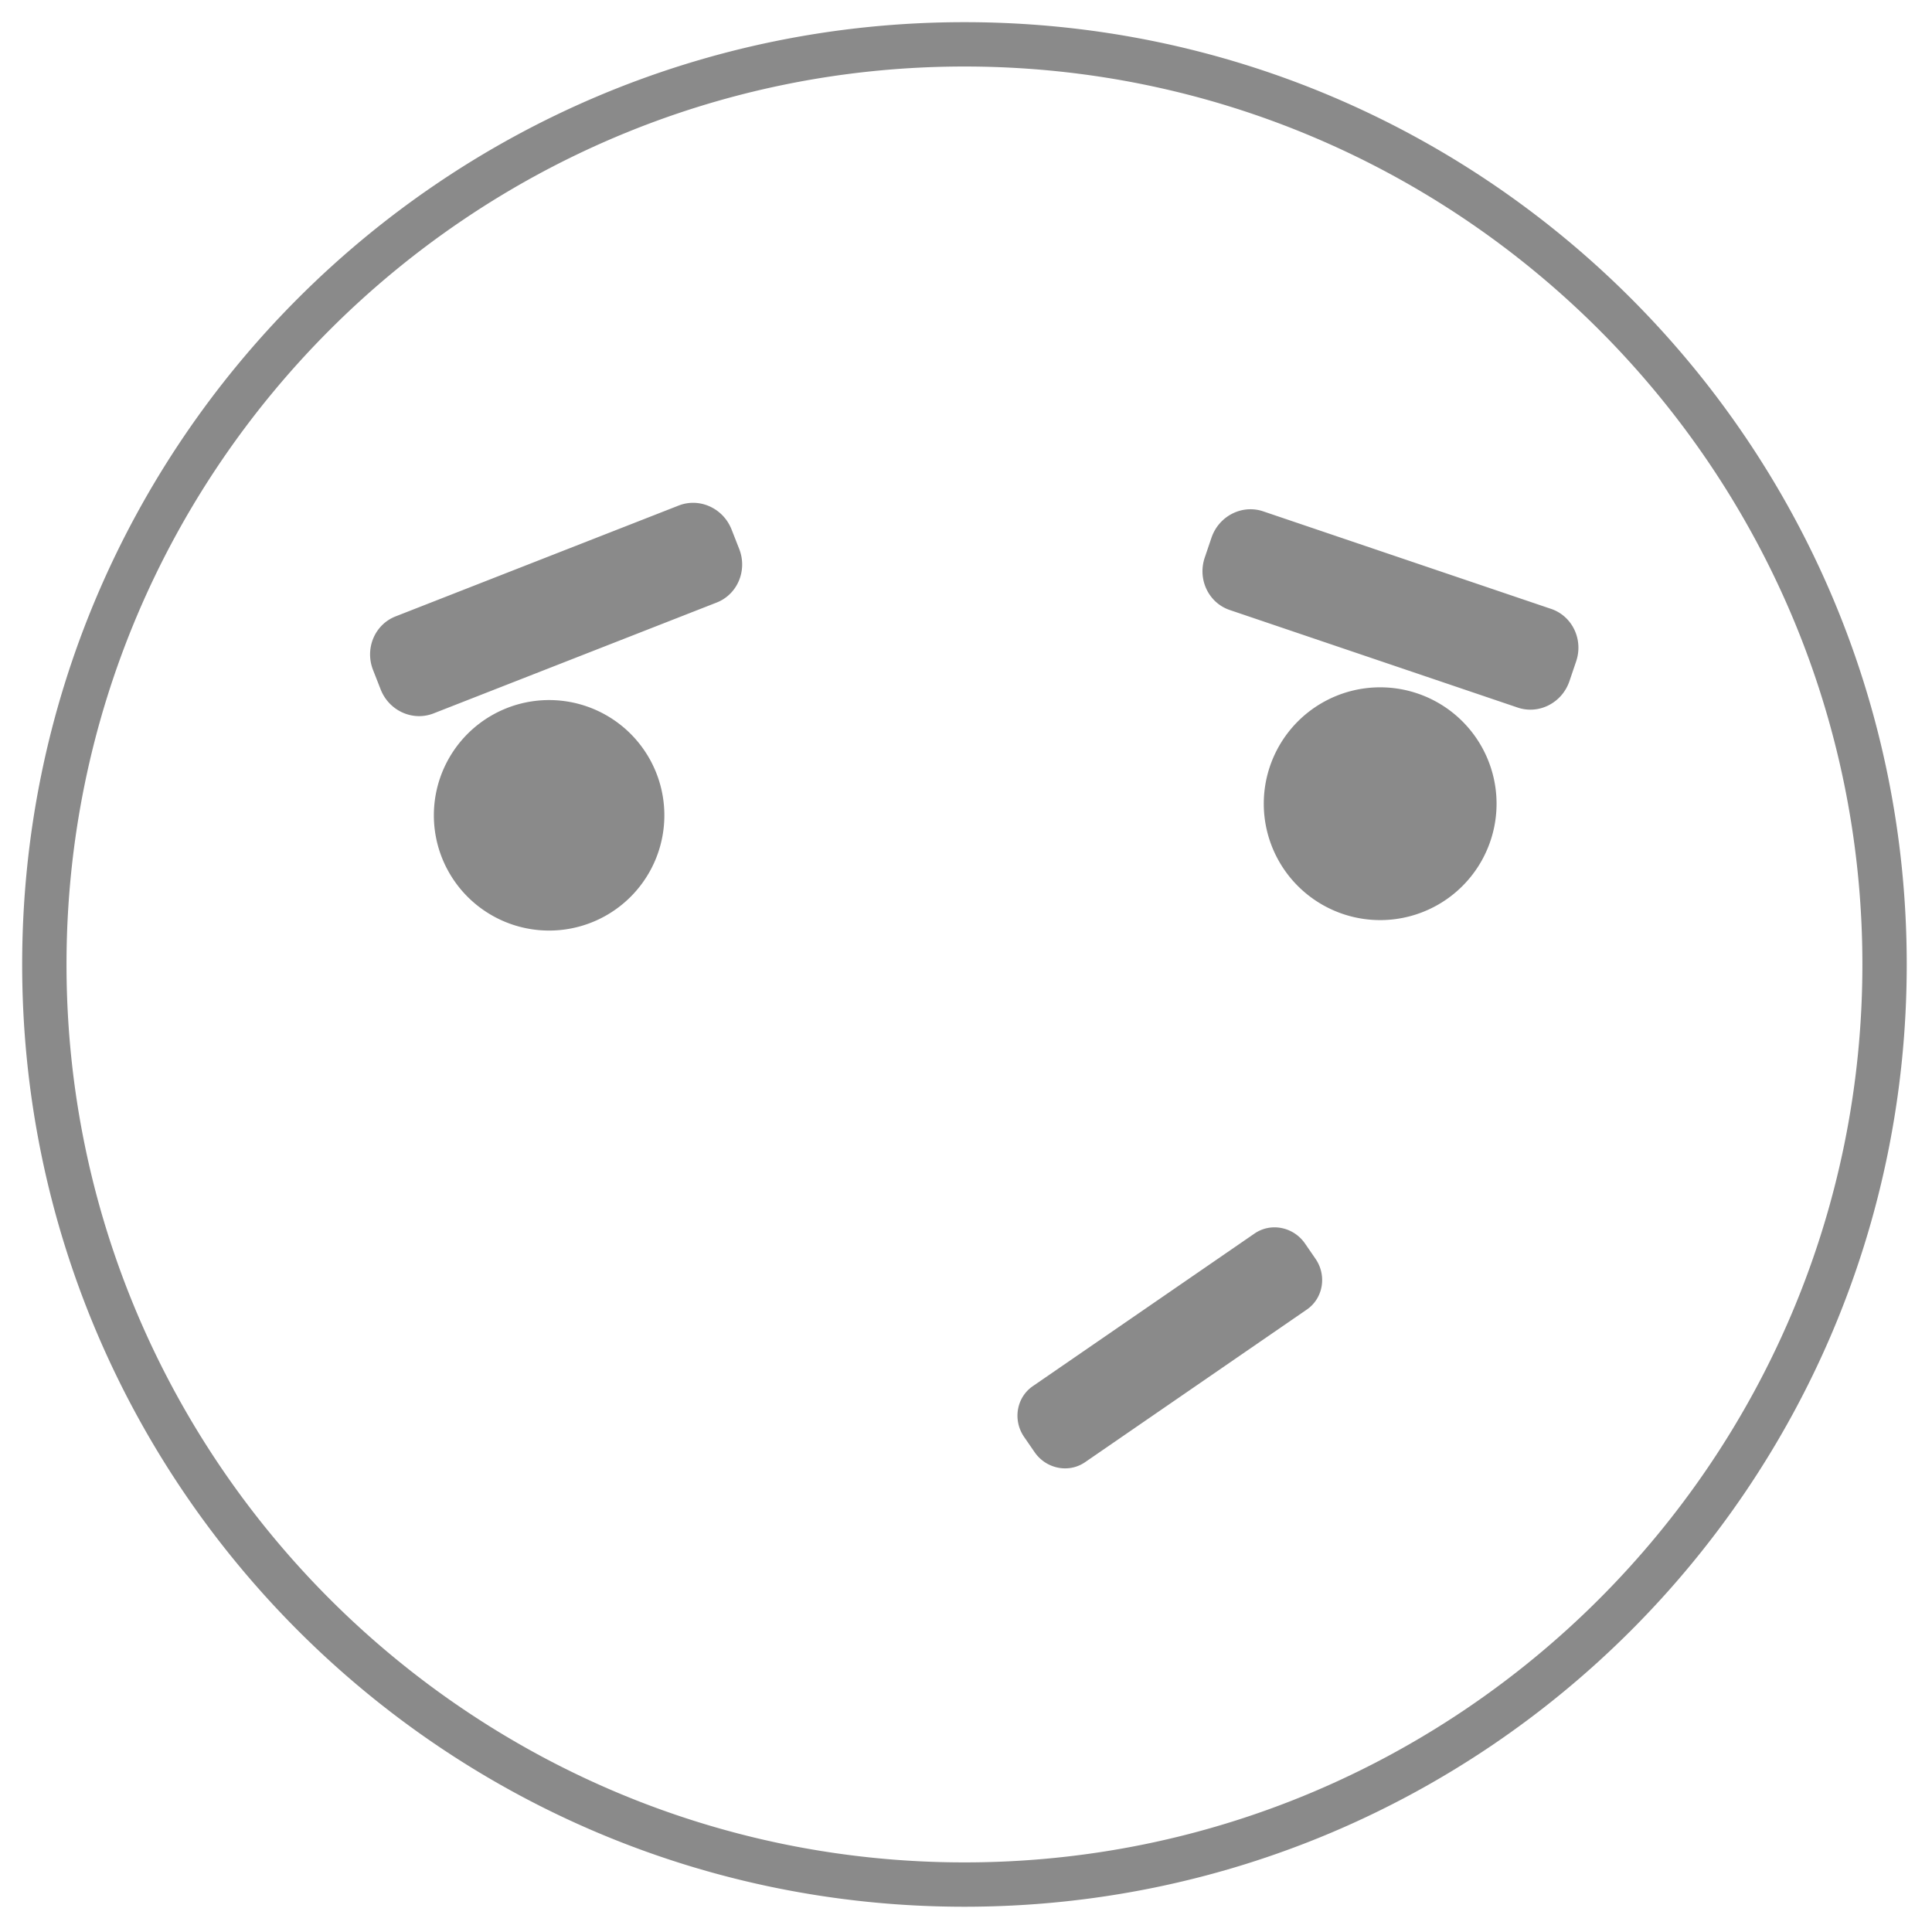 <?xml version="1.0" standalone="no"?><!DOCTYPE svg PUBLIC "-//W3C//DTD SVG 1.1//EN" "http://www.w3.org/Graphics/SVG/1.1/DTD/svg11.dtd"><svg width="200" height="200" viewBox="0 0 200 200" version="1.1" xmlns="http://www.w3.org/2000/svg" xmlns:xlink="http://www.w3.org/1999/xlink"><defs><style type="text/css"><![CDATA[
@font-face { font-family: ifont; src: url("http://at.alicdn.com/t/font_1442373896_4754455.eot?#iefix") format("embedded-opentype"), url("http://at.alicdn.com/t/font_1442373896_4754455.woff") format("woff"), url("http://at.alicdn.com/t/font_1442373896_4754455.ttf") format("truetype"), url("http://at.alicdn.com/t/font_1442373896_4754455.svg#ifont") format("svg"); }

]]></style></defs><g class="transform-group"><g transform="scale(0.195, 0.195)"><path d="M512 11.77C235.732 11.77 11.77 235.732 11.77 512c0 276.268 223.968 500.23 500.23 500.23s500.23-223.968 500.23-500.23C1012.23 235.732 788.268 11.77 512 11.77zM512 988.69c-262.85 0-476.69-213.834-476.69-476.69C35.31 249.15 249.15 35.31 512 35.31s476.69 213.834 476.69 476.69C988.69 774.85 774.85 988.69 512 988.69zM291.505 432.828m-61.181 0a10.396 10.396 0 1 0 122.362 0 10.396 10.396 0 1 0-122.362 0ZM732.69 426.667m-61.787 0a10.499 10.499 0 1 0 123.574 0 10.499 10.499 0 1 0-123.574 0ZM388.384 281.135c-4.449-11.382-17.031-17.09-28.101-12.753l-150.275 58.845c-11.07 4.331-16.431 17.067-11.97 28.437l4.031 10.305c4.449 11.382 17.031 17.09 28.101 12.753l150.275-58.845c11.07-4.331 16.431-17.067 11.982-28.448L388.384 281.135zM823.449 323.249l-152.853-51.789c-11.252-3.808-23.564 2.483-27.477 14.054l-3.549 10.47c-3.925 11.57 2.024 24.046 13.277 27.854l152.853 51.789c11.252 3.819 23.552-2.472 27.477-14.042l3.549-10.475C840.651 339.538 834.701 327.068 823.449 323.249zM692.807 660.18c-6.138-8.91-18.144-11.299-26.812-5.332l-117.725 81.037c-8.675 5.973-10.728 18.026-4.596 26.948l5.555 8.063c6.138 8.916 18.144 11.299 26.812 5.332l117.725-81.031c8.675-5.973 10.728-18.038 4.596-26.948L692.807 660.18z" fill="#8a8a8a"></path></g></g></svg>